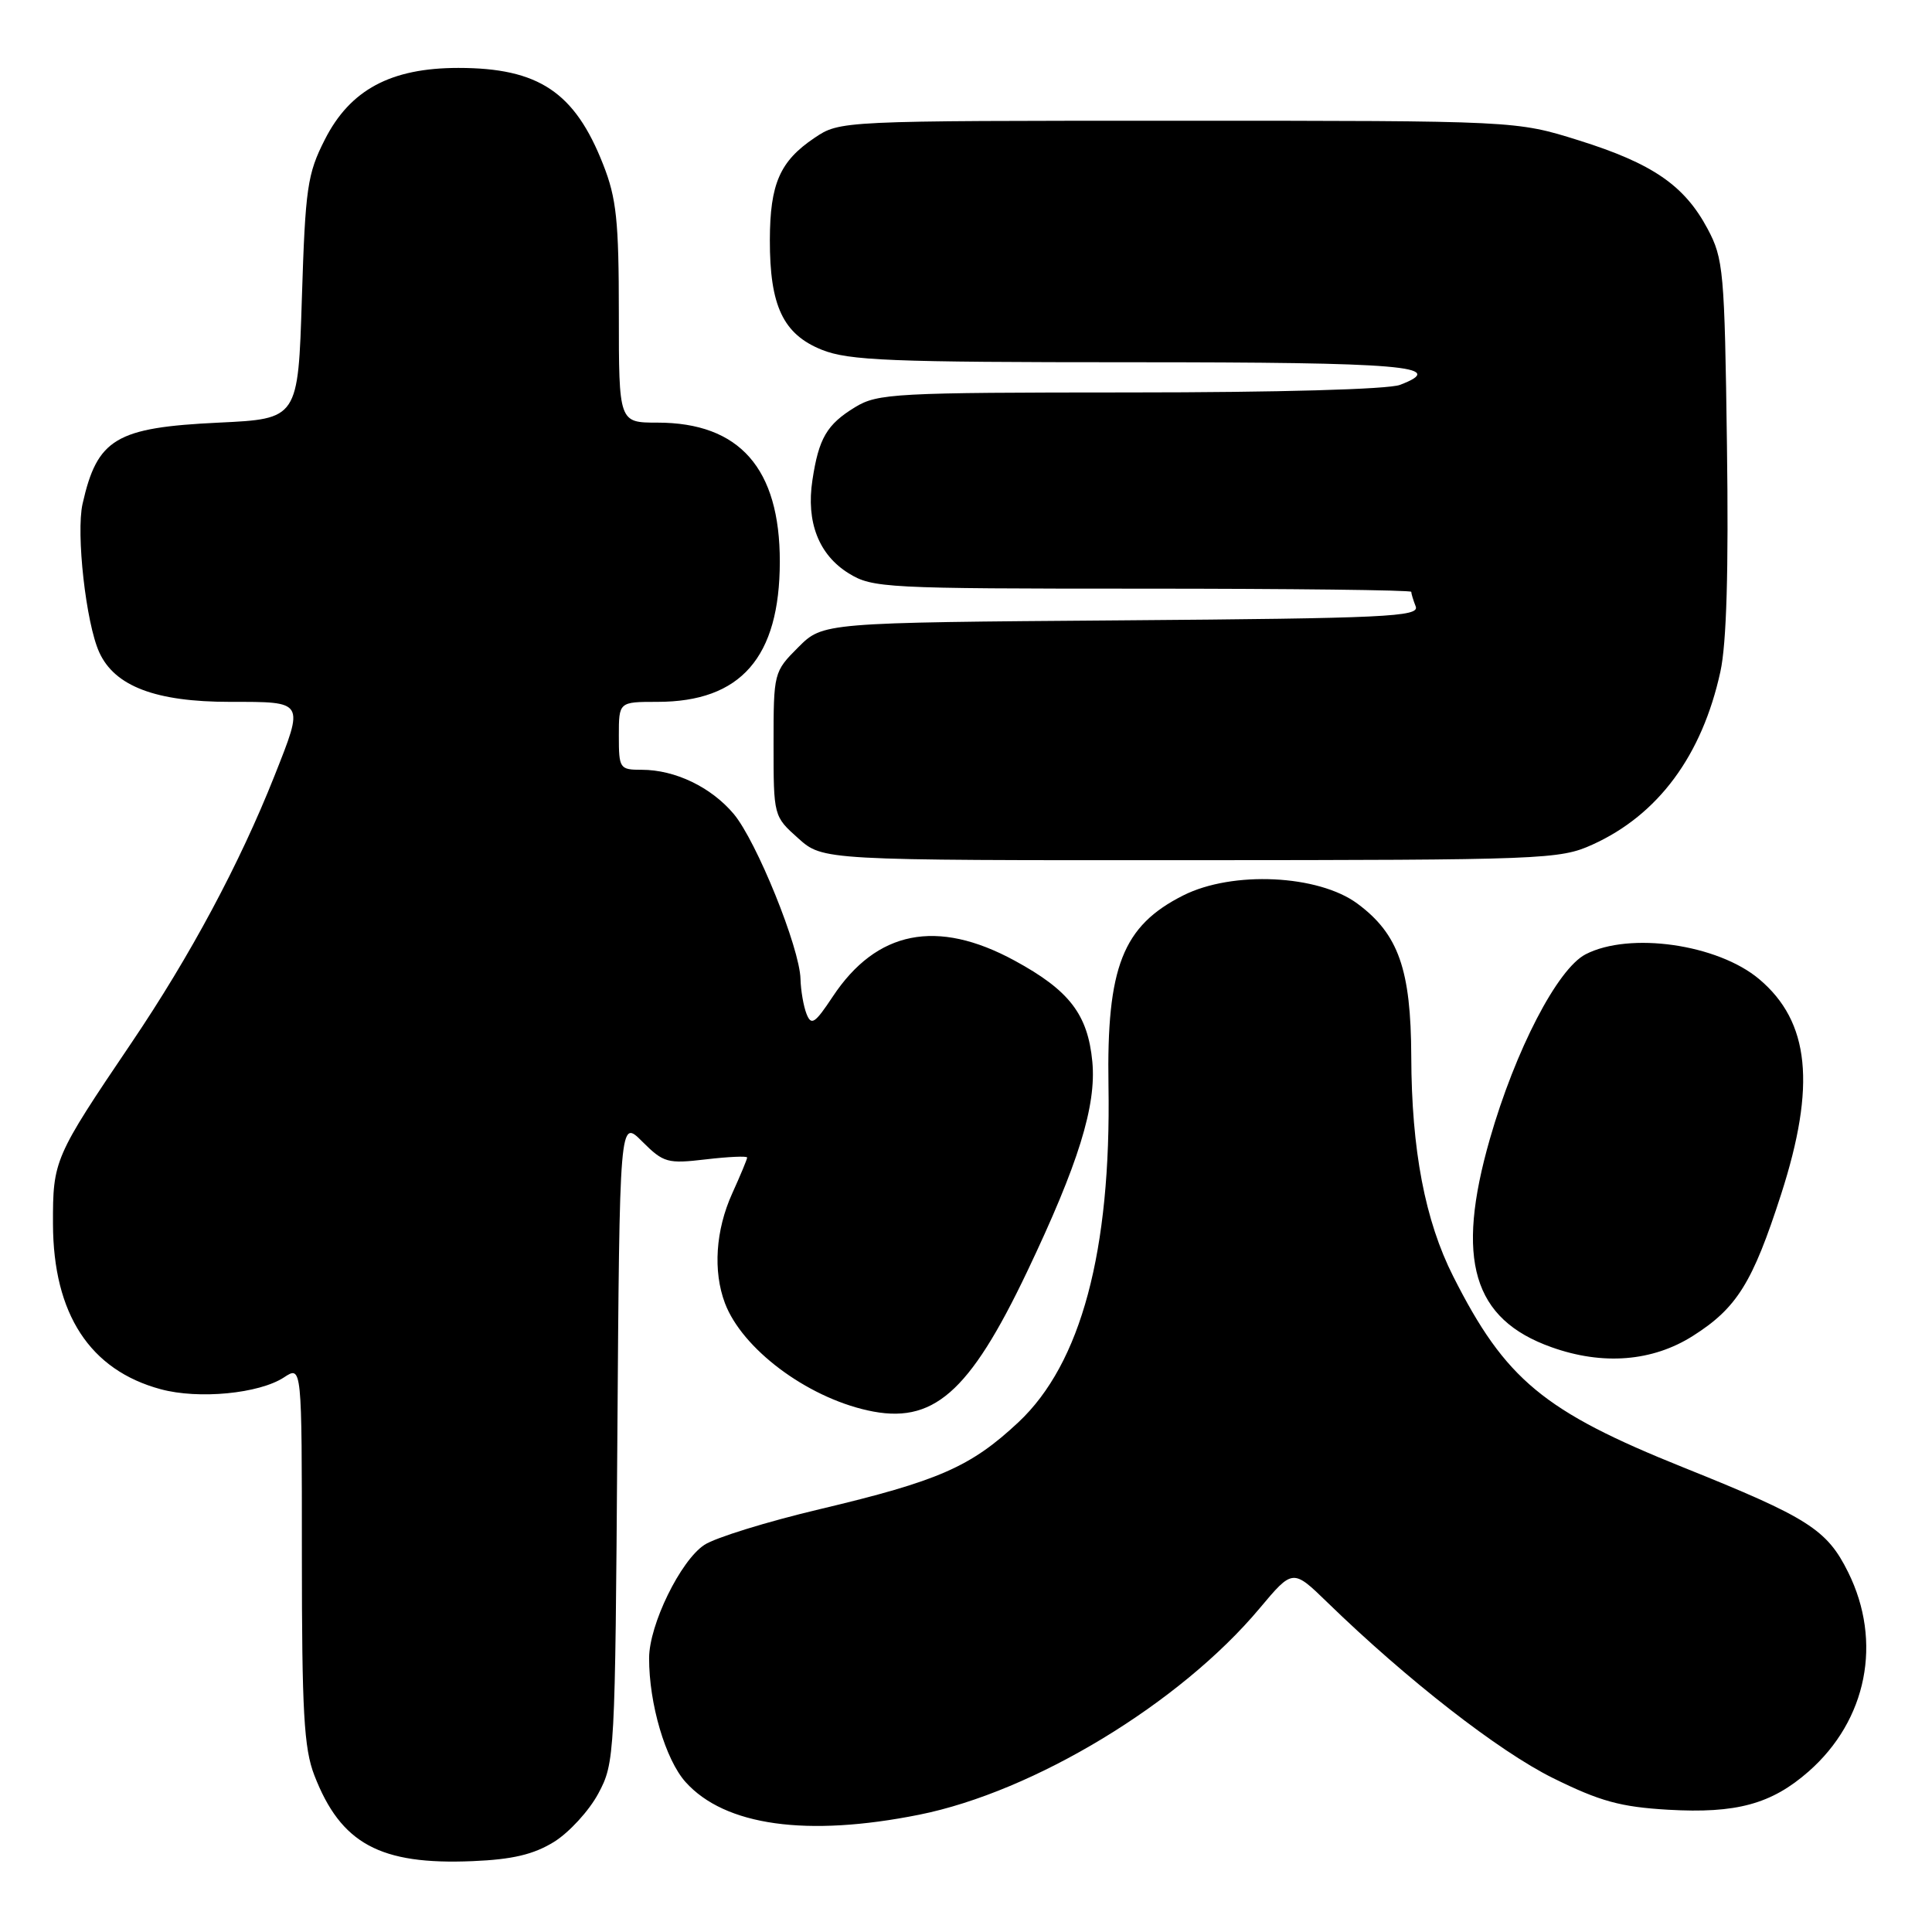 <?xml version="1.0" encoding="UTF-8" standalone="no"?>
<!DOCTYPE svg PUBLIC "-//W3C//DTD SVG 1.1//EN" "http://www.w3.org/Graphics/SVG/1.1/DTD/svg11.dtd" >
<svg xmlns="http://www.w3.org/2000/svg" xmlns:xlink="http://www.w3.org/1999/xlink" version="1.1" viewBox="0 0 256 256">
 <g >
 <path fill="currentColor"
d=" M 73.41 244.06 C 75.42 242.81 78.06 239.93 79.28 237.65 C 81.46 233.58 81.51 232.70 81.80 190.88 C 82.10 148.25 82.10 148.25 85.10 151.26 C 87.93 154.08 88.44 154.22 93.55 153.62 C 96.55 153.27 99.00 153.16 99.00 153.38 C 99.00 153.60 98.11 155.74 97.02 158.14 C 94.82 163.00 94.46 168.44 96.06 172.68 C 98.34 178.70 106.79 185.06 114.94 186.88 C 123.60 188.82 128.40 184.65 136.10 168.50 C 142.90 154.22 145.29 146.51 144.74 140.68 C 144.14 134.41 141.70 131.23 134.43 127.28 C 124.16 121.70 116.15 123.29 110.34 132.06 C 107.98 135.62 107.50 135.94 106.87 134.35 C 106.47 133.33 106.11 131.25 106.07 129.72 C 105.97 125.59 100.23 111.43 97.22 107.85 C 94.22 104.29 89.45 102.00 85.03 102.00 C 82.11 102.00 82.00 101.84 82.00 97.50 C 82.00 93.00 82.00 93.00 87.10 93.00 C 98.17 93.00 103.31 87.11 103.33 74.43 C 103.34 62.06 98.00 56.00 87.10 56.00 C 82.00 56.00 82.00 56.00 82.00 41.54 C 82.00 29.26 81.69 26.27 79.92 21.79 C 76.16 12.20 71.36 9.00 60.74 9.00 C 51.78 9.00 46.39 11.89 43.04 18.50 C 40.72 23.06 40.46 24.90 40.00 39.50 C 39.50 55.50 39.50 55.50 29.00 56.00 C 15.34 56.65 12.89 58.11 10.94 66.76 C 10.06 70.68 11.39 82.57 13.15 86.43 C 15.20 90.94 20.64 93.00 30.46 93.00 C 40.43 93.00 40.32 92.82 36.36 102.83 C 31.75 114.44 25.23 126.63 17.42 138.18 C 7.16 153.36 7.00 153.74 7.02 162.20 C 7.06 174.11 11.91 181.55 21.30 184.08 C 26.32 185.44 34.33 184.67 37.63 182.51 C 40.00 180.95 40.00 180.95 40.00 205.96 C 40.00 226.80 40.27 231.67 41.65 235.23 C 45.16 244.31 50.35 247.13 62.63 246.61 C 67.91 246.39 70.70 245.73 73.41 244.06 Z  M 121.79 240.46 C 137.02 237.41 156.39 225.67 166.90 213.12 C 171.30 207.87 171.30 207.87 175.90 212.34 C 186.45 222.59 198.61 232.06 205.77 235.60 C 212.02 238.69 214.72 239.43 221.05 239.80 C 230.07 240.32 234.73 239.05 239.64 234.74 C 247.39 227.94 249.46 217.54 244.89 208.33 C 242.09 202.67 239.59 201.08 223.05 194.44 C 204.53 187.00 199.46 182.80 192.56 169.13 C 188.82 161.73 187.04 152.40 187.00 140.00 C 186.96 128.47 185.31 123.77 179.87 119.74 C 174.69 115.90 163.30 115.36 156.78 118.65 C 148.76 122.69 146.62 128.14 146.88 143.86 C 147.24 165.78 143.24 180.69 134.94 188.46 C 128.62 194.37 124.38 196.23 108.64 199.97 C 101.67 201.62 94.78 203.75 93.34 204.70 C 90.18 206.77 86.02 215.27 86.01 219.70 C 85.99 225.74 88.18 233.17 90.85 236.14 C 96.05 241.92 106.91 243.44 121.79 240.46 Z  M 224.31 177.02 C 230.15 173.32 232.23 169.97 236.01 158.24 C 240.66 143.81 239.80 135.38 233.10 129.74 C 227.60 125.11 215.93 123.44 210.10 126.45 C 206.37 128.38 200.80 139.13 197.42 150.90 C 192.82 166.93 195.15 174.80 205.58 178.51 C 212.38 180.94 218.96 180.41 224.31 177.02 Z  M 211.00 111.92 C 219.71 107.98 225.53 100.12 227.96 89.00 C 228.78 85.28 229.06 75.58 228.83 59.00 C 228.52 35.88 228.37 34.26 226.26 30.31 C 223.19 24.56 218.96 21.66 209.20 18.60 C 200.90 16.00 200.90 16.00 156.10 16.00 C 111.30 16.00 111.30 16.00 107.91 18.28 C 103.34 21.36 102.03 24.35 102.01 31.78 C 101.99 40.53 103.77 44.29 108.90 46.35 C 112.49 47.78 117.94 48.00 149.96 48.00 C 185.94 48.00 192.04 48.51 185.50 51.00 C 183.94 51.59 169.34 52.00 149.68 52.00 C 118.59 52.01 116.30 52.13 113.31 53.95 C 109.56 56.24 108.49 58.06 107.65 63.62 C 106.80 69.17 108.49 73.52 112.46 75.97 C 115.59 77.91 117.32 78.00 151.37 78.00 C 170.97 78.00 187.00 78.19 187.00 78.42 C 187.00 78.65 187.26 79.52 187.59 80.36 C 188.11 81.72 183.61 81.93 148.60 82.20 C 109.04 82.50 109.04 82.50 105.77 85.77 C 102.53 89.01 102.50 89.14 102.50 98.60 C 102.50 108.14 102.51 108.17 105.77 111.08 C 109.03 114.00 109.03 114.00 157.77 113.98 C 204.61 113.96 206.67 113.88 211.00 111.92 Z "/>
</g>
</svg>